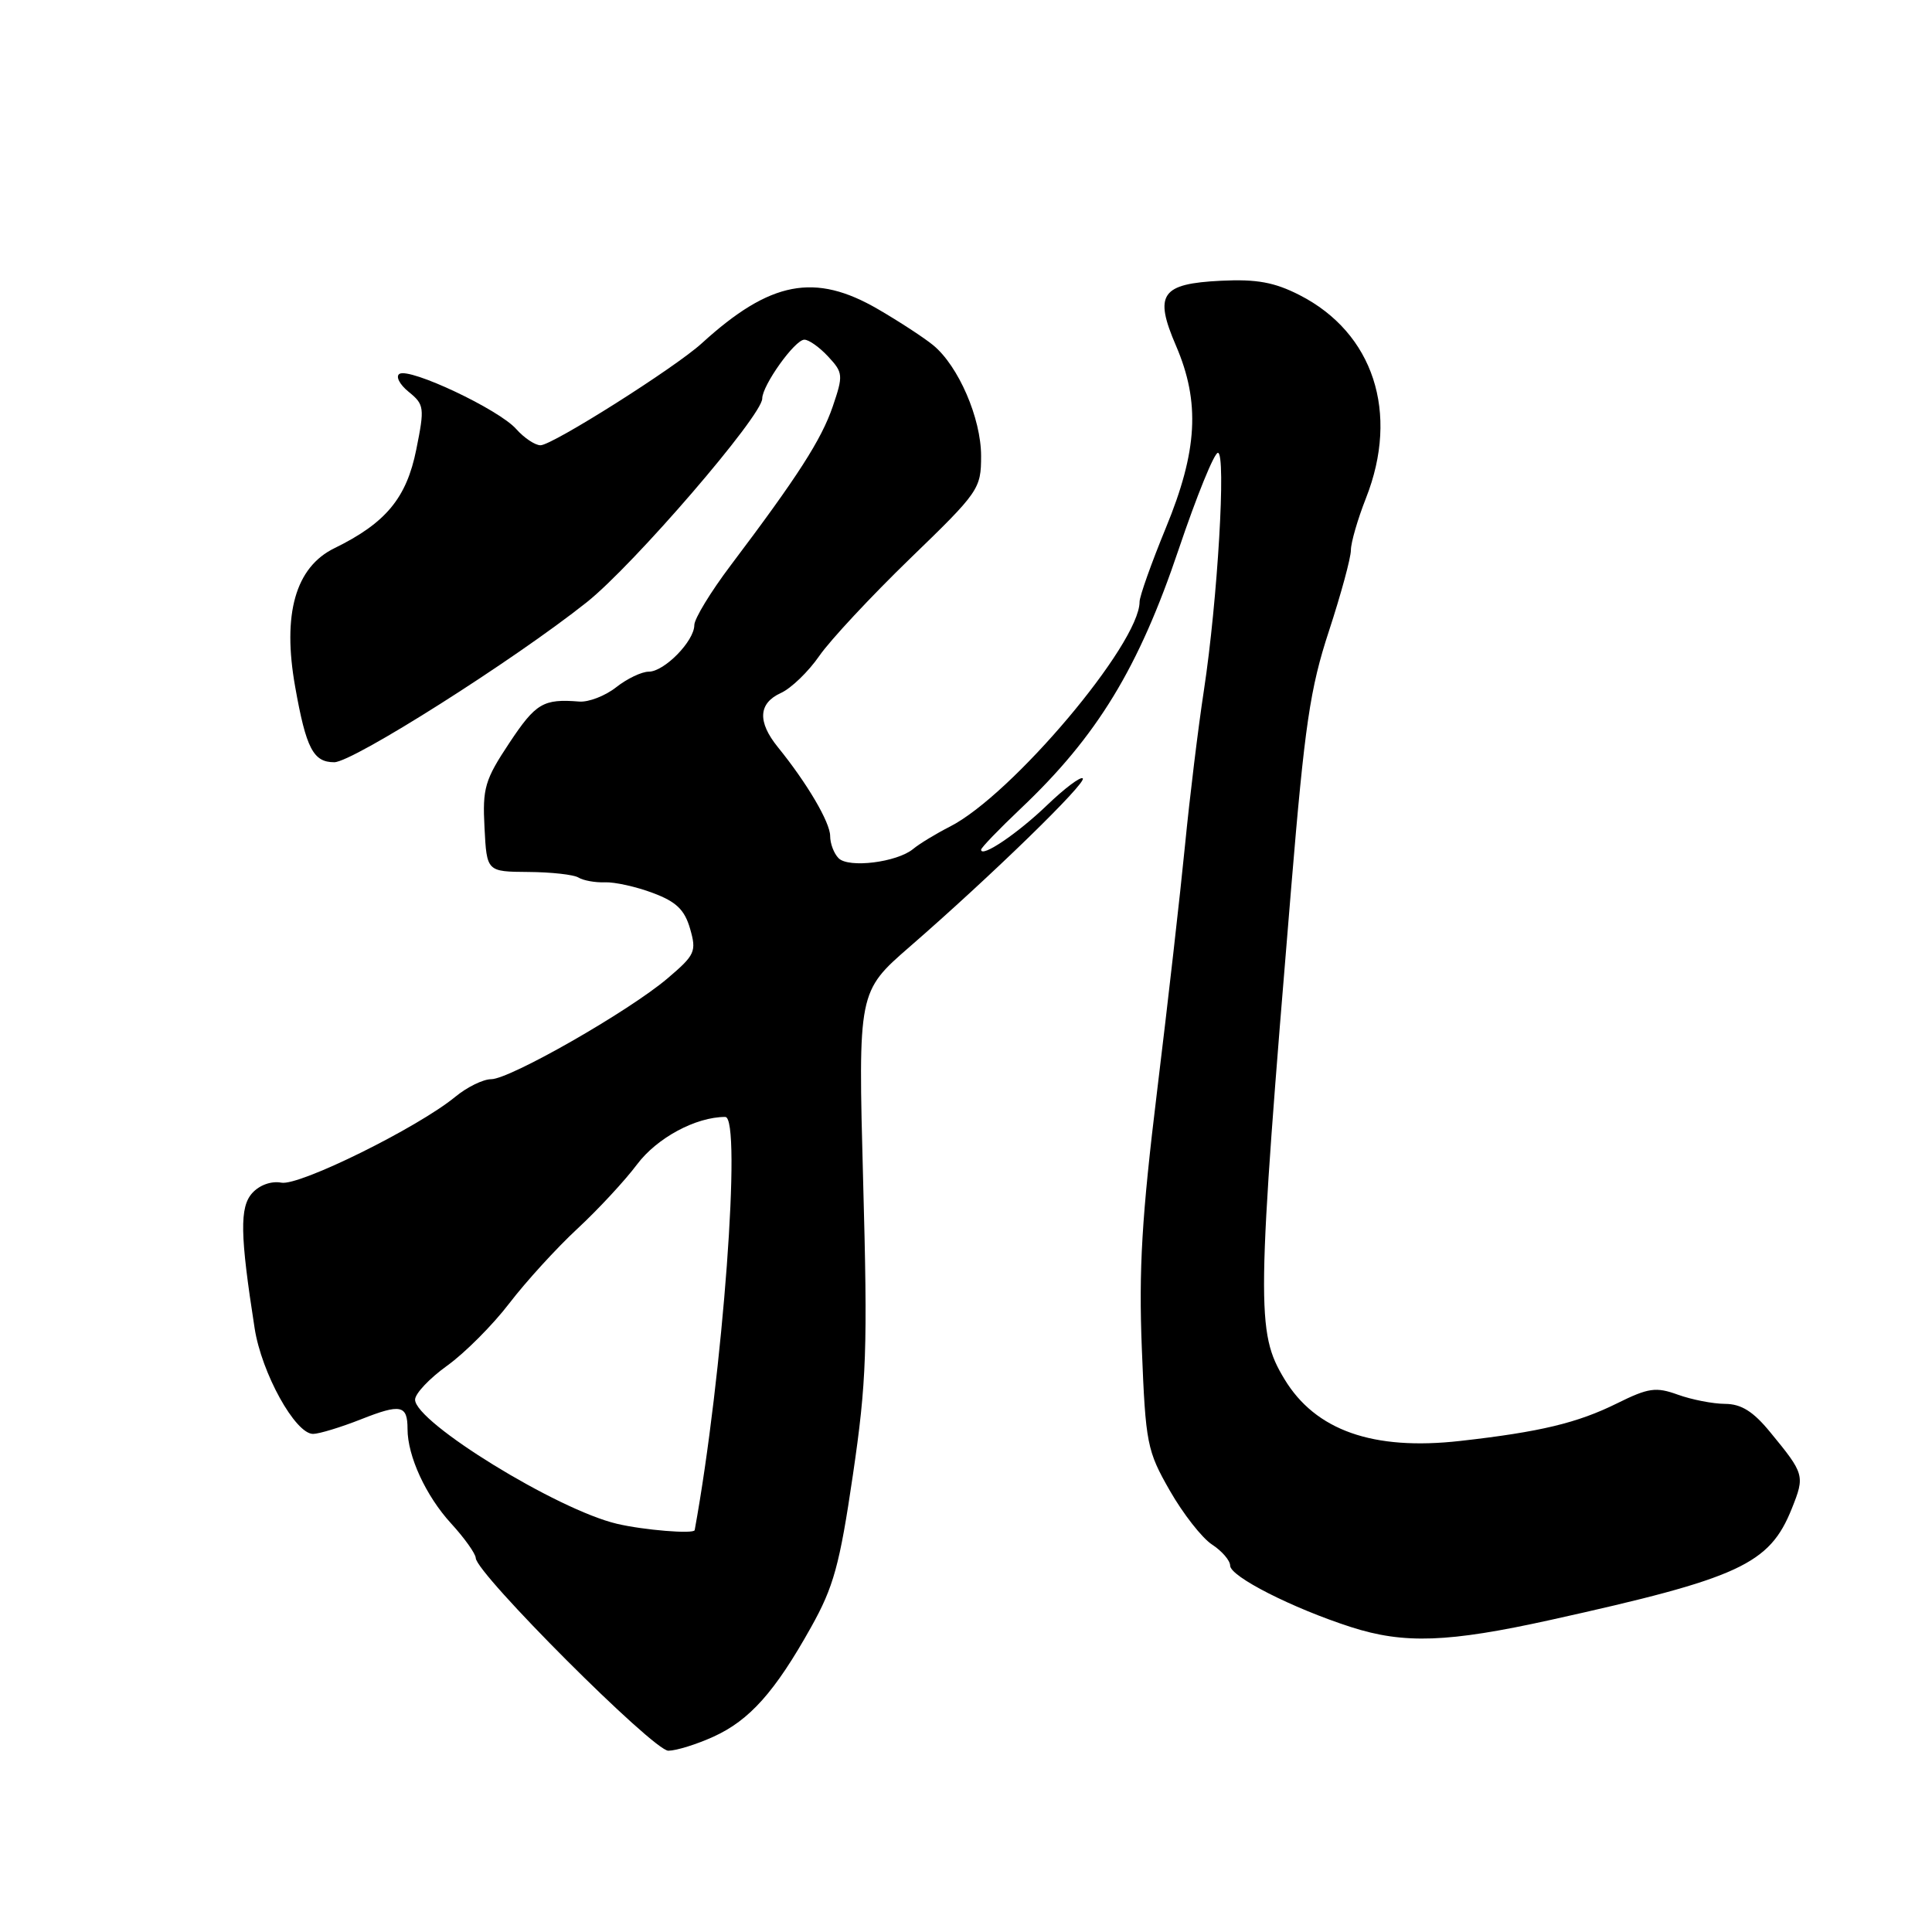 <?xml version="1.0" encoding="UTF-8" standalone="no"?>
<!DOCTYPE svg PUBLIC "-//W3C//DTD SVG 1.1//EN" "http://www.w3.org/Graphics/SVG/1.1/DTD/svg11.dtd" >
<svg xmlns="http://www.w3.org/2000/svg" xmlns:xlink="http://www.w3.org/1999/xlink" version="1.1" viewBox="0 0 256 256">
 <g >
 <path fill="currentColor"
d=" M 94.54 230.12 C 99.32 227.95 102.69 224.17 107.46 215.63 C 110.46 210.28 111.26 207.37 113.01 195.46 C 114.83 183.07 114.98 178.79 114.37 156.47 C 113.70 131.40 113.70 131.40 120.54 125.45 C 131.27 116.13 144.04 103.71 143.47 103.14 C 143.19 102.86 141.06 104.46 138.73 106.70 C 134.82 110.46 130.00 113.71 130.00 112.59 C 130.00 112.33 132.36 109.88 135.25 107.14 C 145.38 97.55 150.89 88.51 156.19 72.76 C 158.56 65.74 160.89 60.00 161.38 60.00 C 162.49 60.00 161.34 79.54 159.52 91.50 C 158.76 96.45 157.64 105.67 157.02 112.00 C 156.40 118.33 154.74 132.95 153.33 144.50 C 151.29 161.23 150.88 168.19 151.30 178.73 C 151.80 191.30 151.99 192.24 155.01 197.52 C 156.76 200.58 159.27 203.79 160.60 204.66 C 161.92 205.52 163.00 206.78 163.00 207.45 C 163.00 208.90 171.25 213.09 179.00 215.59 C 186.05 217.86 191.88 217.65 205.50 214.64 C 230.53 209.10 234.47 207.28 237.43 199.88 C 239.17 195.53 239.11 195.30 234.56 189.77 C 232.31 187.02 230.73 186.03 228.57 186.02 C 226.96 186.01 224.15 185.46 222.32 184.80 C 219.41 183.75 218.43 183.89 214.25 185.96 C 209.02 188.55 204.08 189.74 193.50 190.93 C 181.95 192.24 174.30 189.55 170.19 182.73 C 166.43 176.50 166.48 173.24 171.10 117.50 C 172.88 96.08 173.59 91.23 176.09 83.62 C 177.69 78.73 179.00 73.91 179.00 72.90 C 179.00 71.90 179.90 68.79 181.00 66.00 C 185.46 54.69 181.99 44.10 172.20 39.10 C 168.87 37.40 166.52 36.97 161.80 37.20 C 153.84 37.59 152.88 38.97 155.83 45.82 C 159.05 53.31 158.69 59.74 154.48 69.95 C 152.57 74.60 151.00 79.01 151.00 79.74 C 151.00 85.31 134.06 105.38 125.85 109.54 C 124.01 110.48 121.83 111.80 121.00 112.49 C 118.86 114.26 112.46 115.06 111.12 113.72 C 110.50 113.10 110.00 111.78 110.00 110.78 C 110.00 108.97 106.94 103.77 103.07 99.00 C 100.35 95.64 100.48 93.19 103.46 91.83 C 104.82 91.22 107.12 89.00 108.57 86.90 C 110.02 84.81 115.44 79.00 120.60 74.00 C 129.72 65.18 130.00 64.78 130.00 60.42 C 130.00 55.43 127.00 48.49 123.65 45.74 C 122.47 44.77 119.20 42.63 116.38 40.99 C 107.98 36.09 102.06 37.22 93.00 45.48 C 89.45 48.72 73.19 59.00 71.62 59.00 C 70.90 59.00 69.45 58.03 68.40 56.85 C 66.12 54.26 54.31 48.69 52.93 49.54 C 52.40 49.87 52.94 50.94 54.15 51.92 C 56.22 53.60 56.28 54.00 55.16 59.56 C 53.87 66.00 51.12 69.31 44.31 72.64 C 39.15 75.16 37.39 81.36 39.11 91.00 C 40.56 99.17 41.51 101.00 44.29 101.00 C 46.75 101.00 68.06 87.50 77.75 79.80 C 83.96 74.86 101.00 55.08 101.00 52.81 C 101.00 51.07 105.32 45.01 106.58 45.01 C 107.17 45.00 108.59 46.01 109.74 47.25 C 111.72 49.38 111.75 49.73 110.34 53.87 C 108.83 58.28 105.71 63.13 96.83 74.90 C 94.17 78.42 92.00 81.99 92.00 82.83 C 92.00 84.94 88.03 89.00 85.96 89.00 C 85.03 89.00 83.08 89.93 81.64 91.07 C 80.19 92.21 77.99 93.06 76.75 92.96 C 71.99 92.58 71.00 93.16 67.50 98.43 C 64.24 103.34 63.92 104.42 64.20 109.68 C 64.50 115.50 64.50 115.50 70.00 115.54 C 73.03 115.56 76.02 115.89 76.65 116.28 C 77.28 116.67 78.86 116.96 80.15 116.91 C 81.44 116.86 84.30 117.49 86.50 118.32 C 89.61 119.48 90.71 120.54 91.44 123.06 C 92.31 126.09 92.11 126.53 88.44 129.65 C 83.32 134.00 67.57 143.00 65.08 143.00 C 64.02 143.00 61.88 144.05 60.33 145.33 C 55.35 149.42 39.67 157.17 37.28 156.71 C 35.96 156.46 34.39 157.02 33.43 158.08 C 31.74 159.95 31.80 163.59 33.74 176.00 C 34.66 181.93 39.12 190.00 41.48 190.00 C 42.27 190.00 45.14 189.13 47.85 188.06 C 53.11 185.98 54.00 186.17 54.00 189.35 C 54.00 192.94 56.43 198.21 59.75 201.84 C 61.54 203.79 63.02 205.87 63.04 206.45 C 63.11 208.51 86.59 232.00 88.56 231.98 C 89.63 231.97 92.32 231.13 94.54 230.12 Z  M 81.75 201.91 C 73.83 200.05 55.00 188.46 55.00 185.46 C 55.00 184.66 56.91 182.64 59.25 180.96 C 61.59 179.28 65.30 175.56 67.50 172.68 C 69.70 169.81 73.75 165.37 76.50 162.82 C 79.25 160.27 82.82 156.42 84.42 154.28 C 87.06 150.77 92.20 148.00 96.10 148.00 C 98.32 148.00 95.78 182.31 92.05 202.75 C 91.95 203.29 85.30 202.75 81.75 201.91 Z "/>
</g>
</svg>